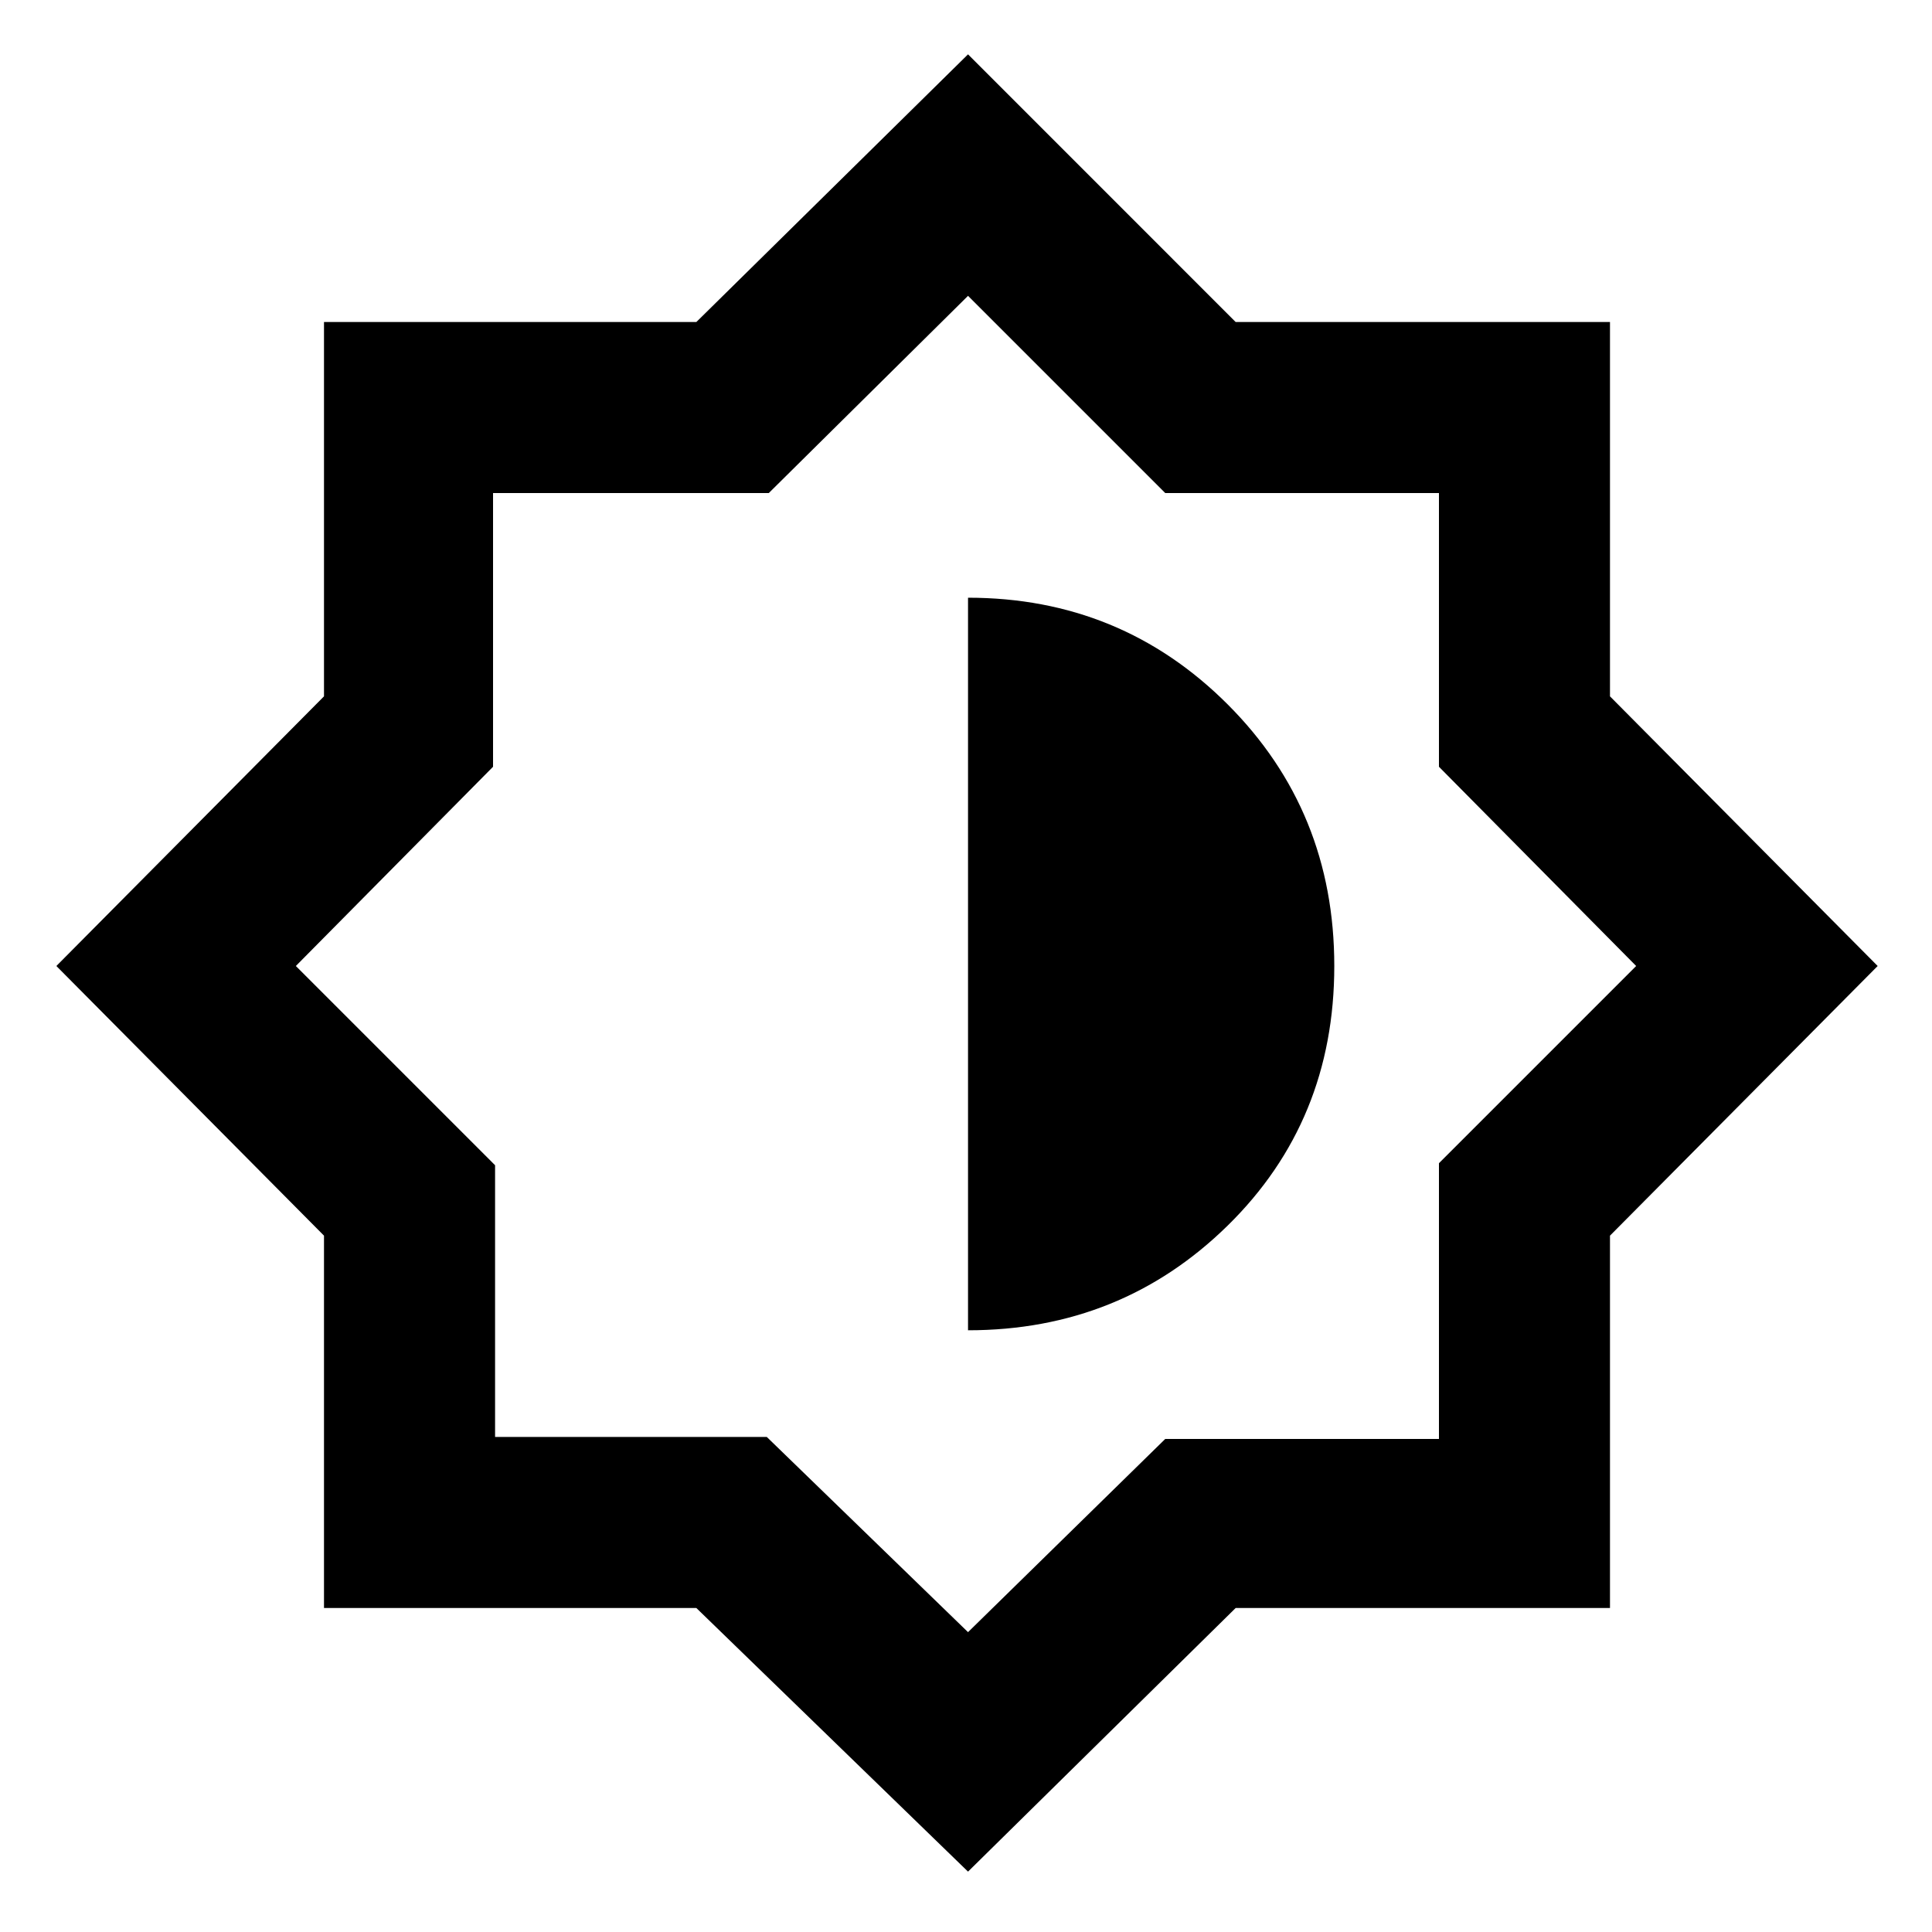 <svg xmlns="http://www.w3.org/2000/svg" height="40" width="40"><path d="M20.042 38.75 14.417 33.292H6.708V25.583L1.167 20L6.708 14.417V6.667H14.417L20.042 1.125L25.583 6.667H33.333V14.417L38.875 20L33.333 25.583V33.292H25.583ZM20.042 19.958ZM20.042 27.542Q23.208 27.542 25.417 25.375Q27.625 23.208 27.625 20Q27.625 16.792 25.417 14.583Q23.208 12.375 20.042 12.375ZM20.042 33.792 24.125 29.792H29.792V24.083L33.875 20L29.792 15.875V10.208H24.125L20.042 6.125L15.917 10.208H10.208V15.875L6.125 20L10.25 24.125V29.75H15.875Z"/></svg>